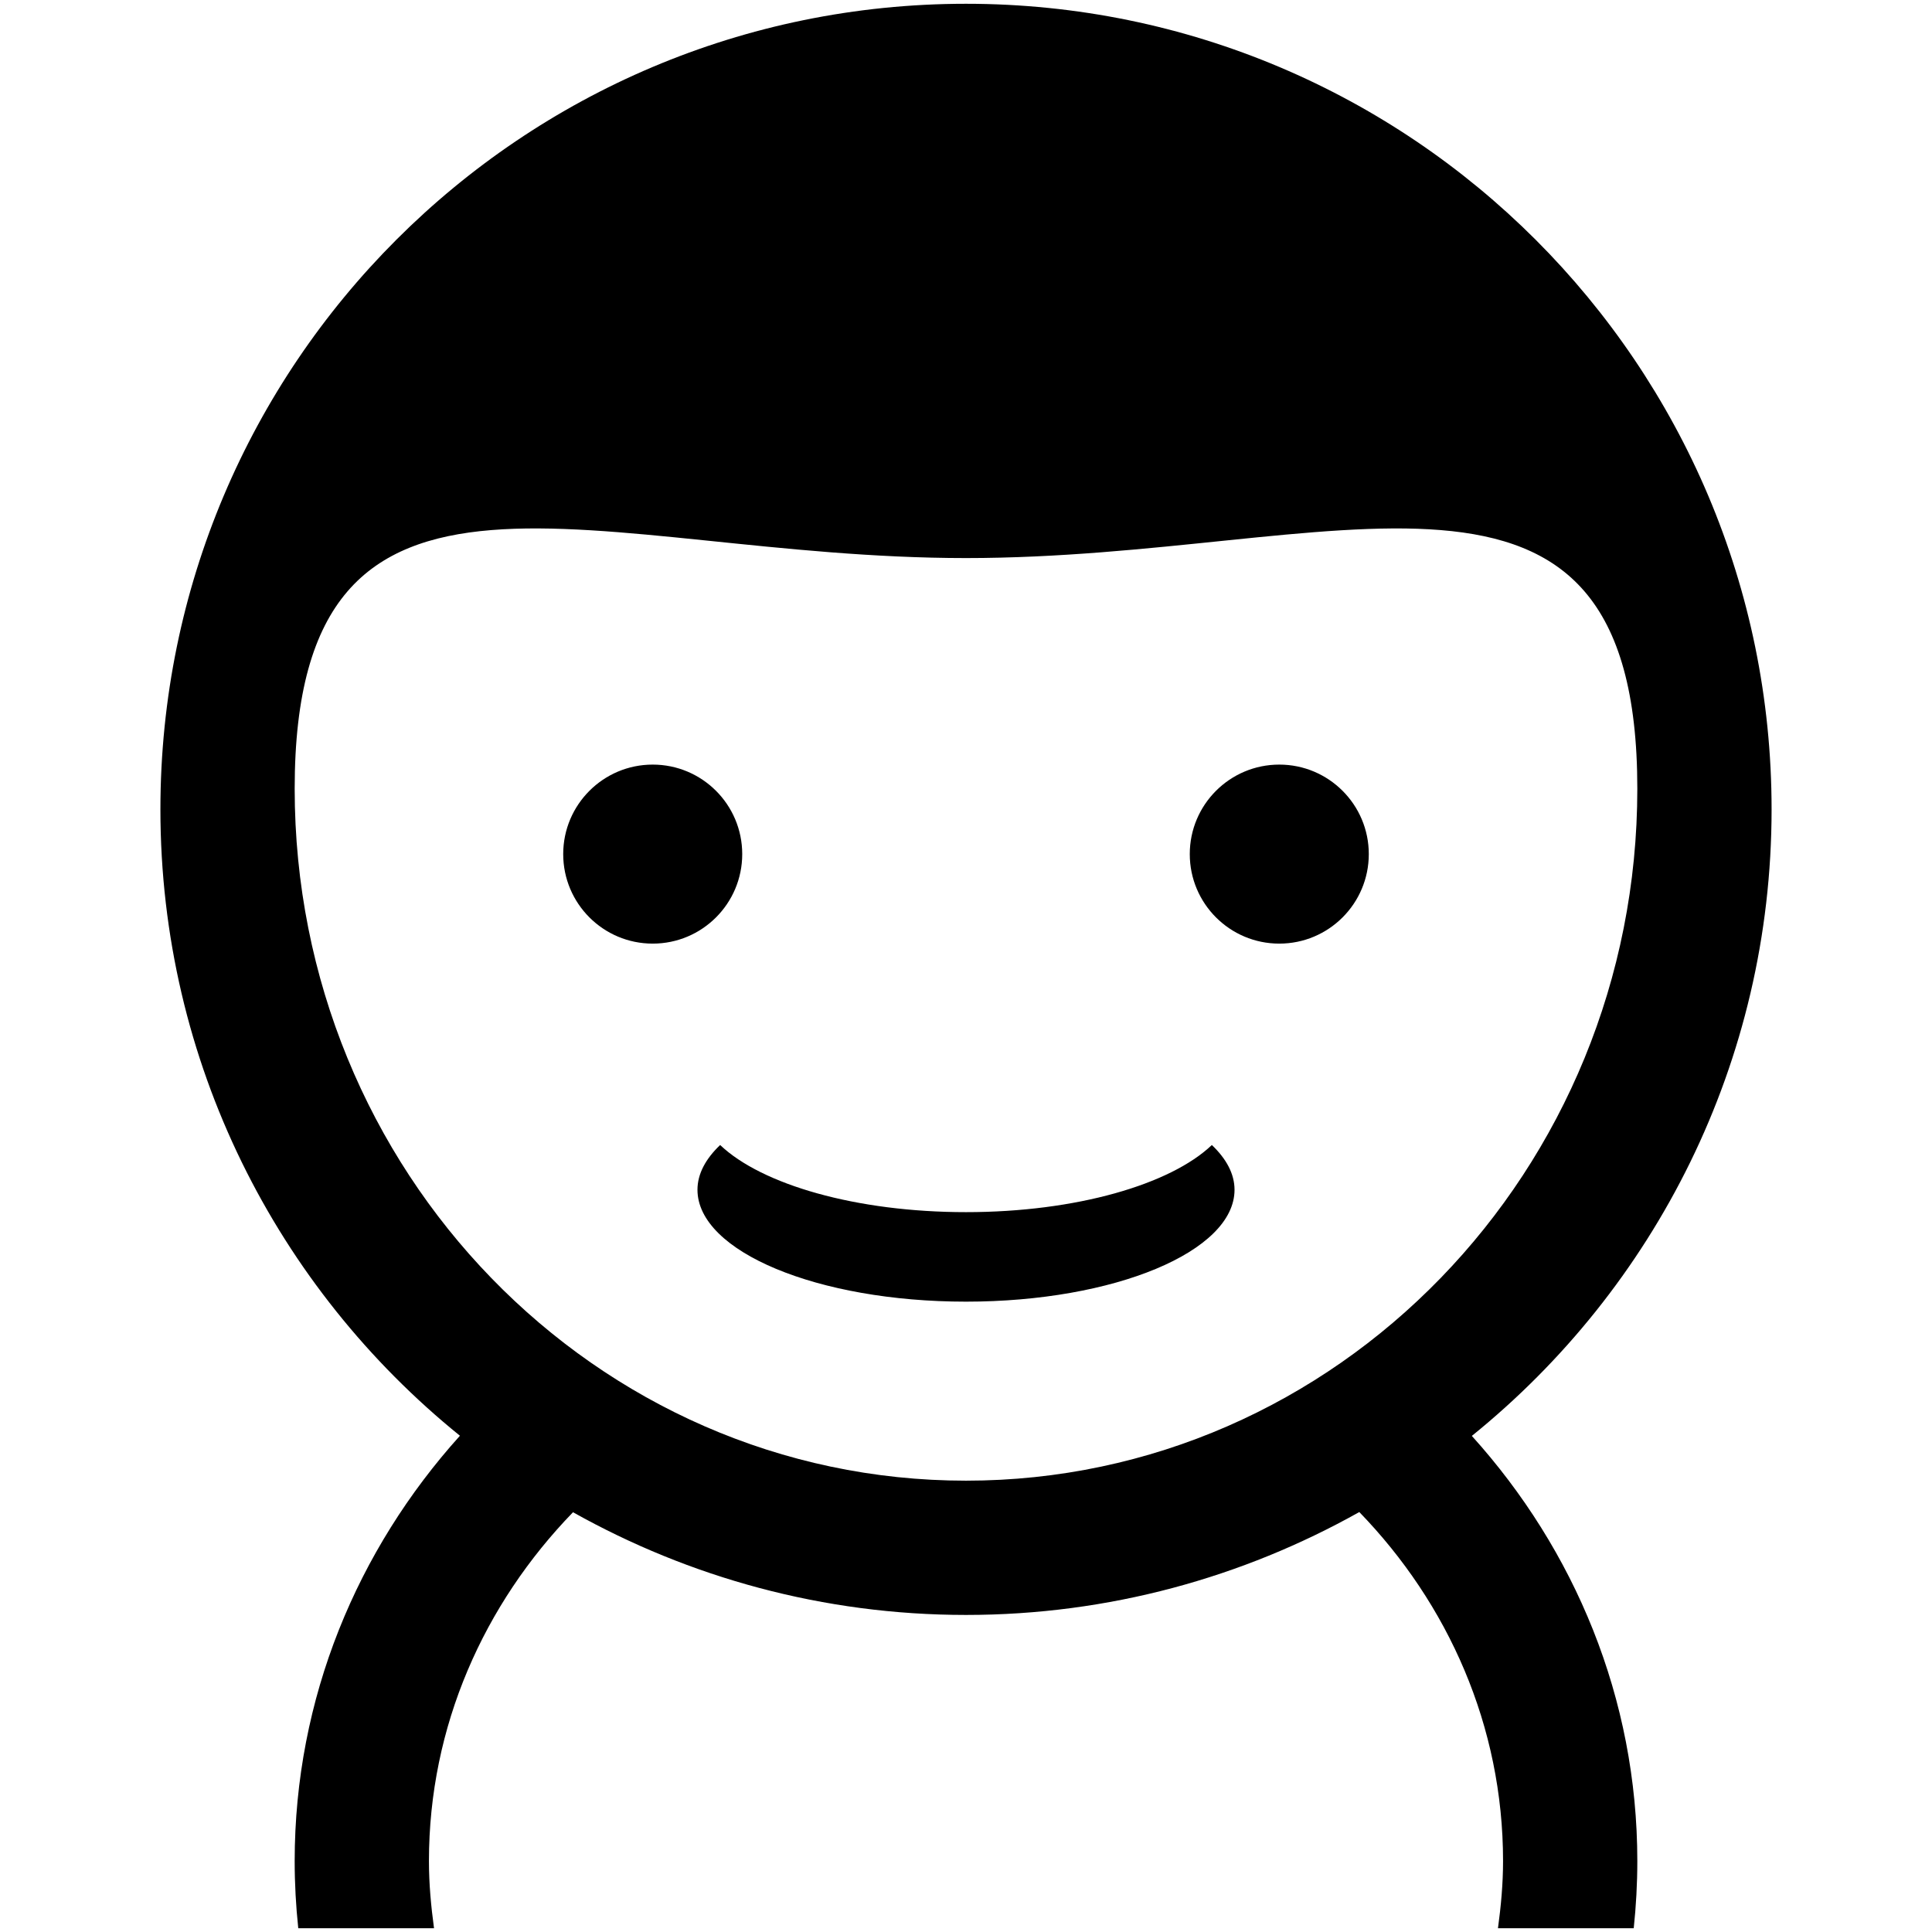 <?xml version="1.0" standalone="no"?><!DOCTYPE svg PUBLIC "-//W3C//DTD SVG 1.1//EN" "http://www.w3.org/Graphics/SVG/1.1/DTD/svg11.dtd"><svg t="1503994743287" class="icon" style="" viewBox="0 0 1024 1024" version="1.1" xmlns="http://www.w3.org/2000/svg" p-id="9554" xmlns:xlink="http://www.w3.org/1999/xlink" width="64" height="64"><defs><style type="text/css"></style></defs><path d="M780.108 761.059c54.451 60.351 87.706 138.983 87.706 225.358 0 12.015-0.659 23.882-1.902 35.581l-71.955 0c1.589-11.675 2.695-23.493 2.695-35.581 0-71.578-29.094-136.386-76.189-185.002C658.778 836.02 587.76 855.95 512 855.95c-75.689 0-146.65-19.888-208.294-54.432-47.129 48.604-76.358 113.305-76.358 184.9 0 12.088 1.105 23.906 2.695 35.581l-71.955 0c-1.243-11.699-1.902-23.567-1.902-35.581 0-86.366 33.19-165.055 87.587-225.446-96.765-78.277-158.75-197.84-158.75-331.998C85.023 193.163 276.188 2.001 512 2.001s426.977 191.162 426.977 426.972C938.977 563.184 876.94 682.785 780.108 761.059zM512 295.787c-196.511 0-355.814-80.302-355.814 122.251 0 202.551 159.303 366.749 355.814 366.749s355.814-164.199 355.814-366.749C867.814 215.485 708.511 295.787 512 295.787zM678.047 500.136c-26.2 0-47.442-21.24-47.442-47.442 0-26.197 21.242-47.442 47.442-47.442 26.202 0 47.442 21.244 47.442 47.442C725.488 478.896 704.249 500.136 678.047 500.136zM654.326 630.601c0 32.754-63.722 59.302-142.326 59.302s-142.326-26.549-142.326-59.302c0-8.445 4.376-16.446 12.017-23.719 21.98 20.927 71.979 35.579 130.309 35.579s108.329-14.652 130.309-35.579C649.949 614.155 654.326 622.156 654.326 630.601zM345.953 500.136c-26.202 0-47.442-21.24-47.442-47.442 0-26.197 21.24-47.442 47.442-47.442 26.2 0 47.442 21.244 47.442 47.442C393.395 478.896 372.153 500.136 345.953 500.136z" p-id="9555"></path></svg>
